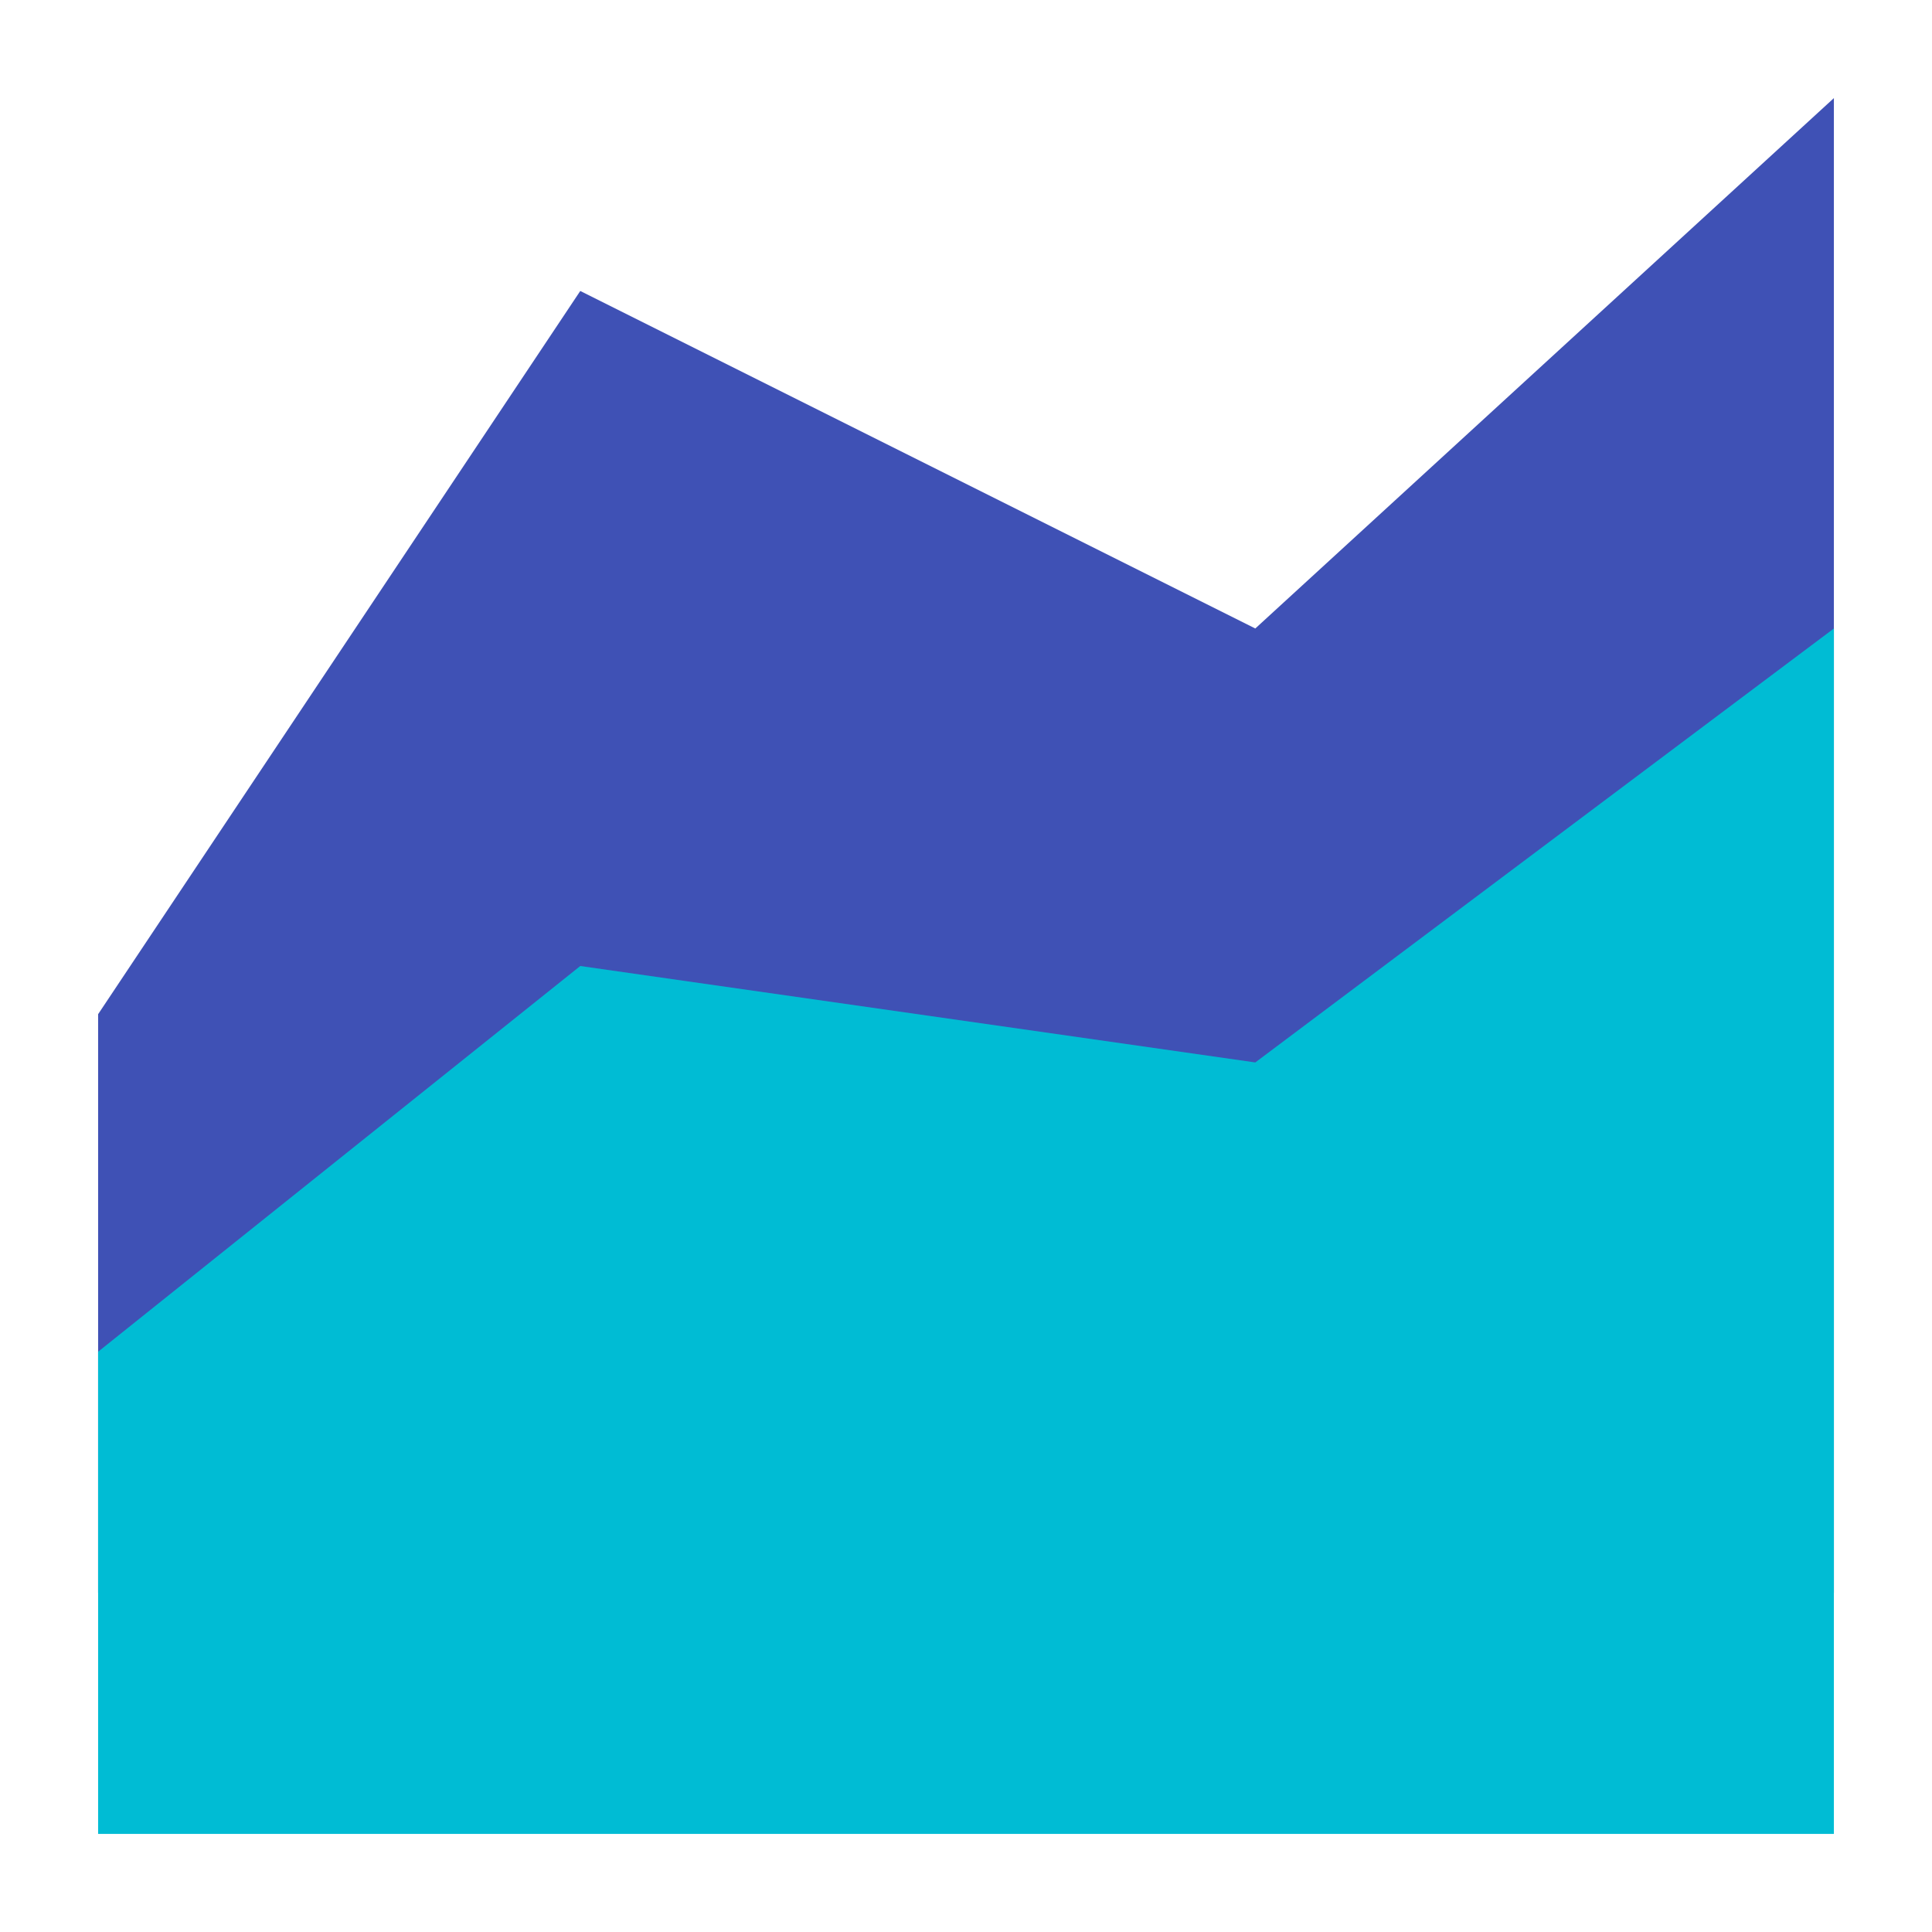 <?xml version="1.0" encoding="UTF-8" standalone="no"?>
<svg xmlns="http://www.w3.org/2000/svg" xmlns:xlink="http://www.w3.org/1999/xlink" style="isolation:isolate" viewBox="0 0 256 256" width="256pt" height="256pt">
<path d=" M 243 211.056 L 13 211.056 L 13 134.389 L 76.889 38.556 L 166.333 83.278 L 243 13 L 243 211.056 Z " fill="rgb(63,81,181)"/>
<path d=" M 243 243 L 13 243 L 13 179.111 L 76.889 128 L 166.333 140.778 L 243 83.278 L 243 243 Z " fill="rgb(0,188,212)"/>
</svg>